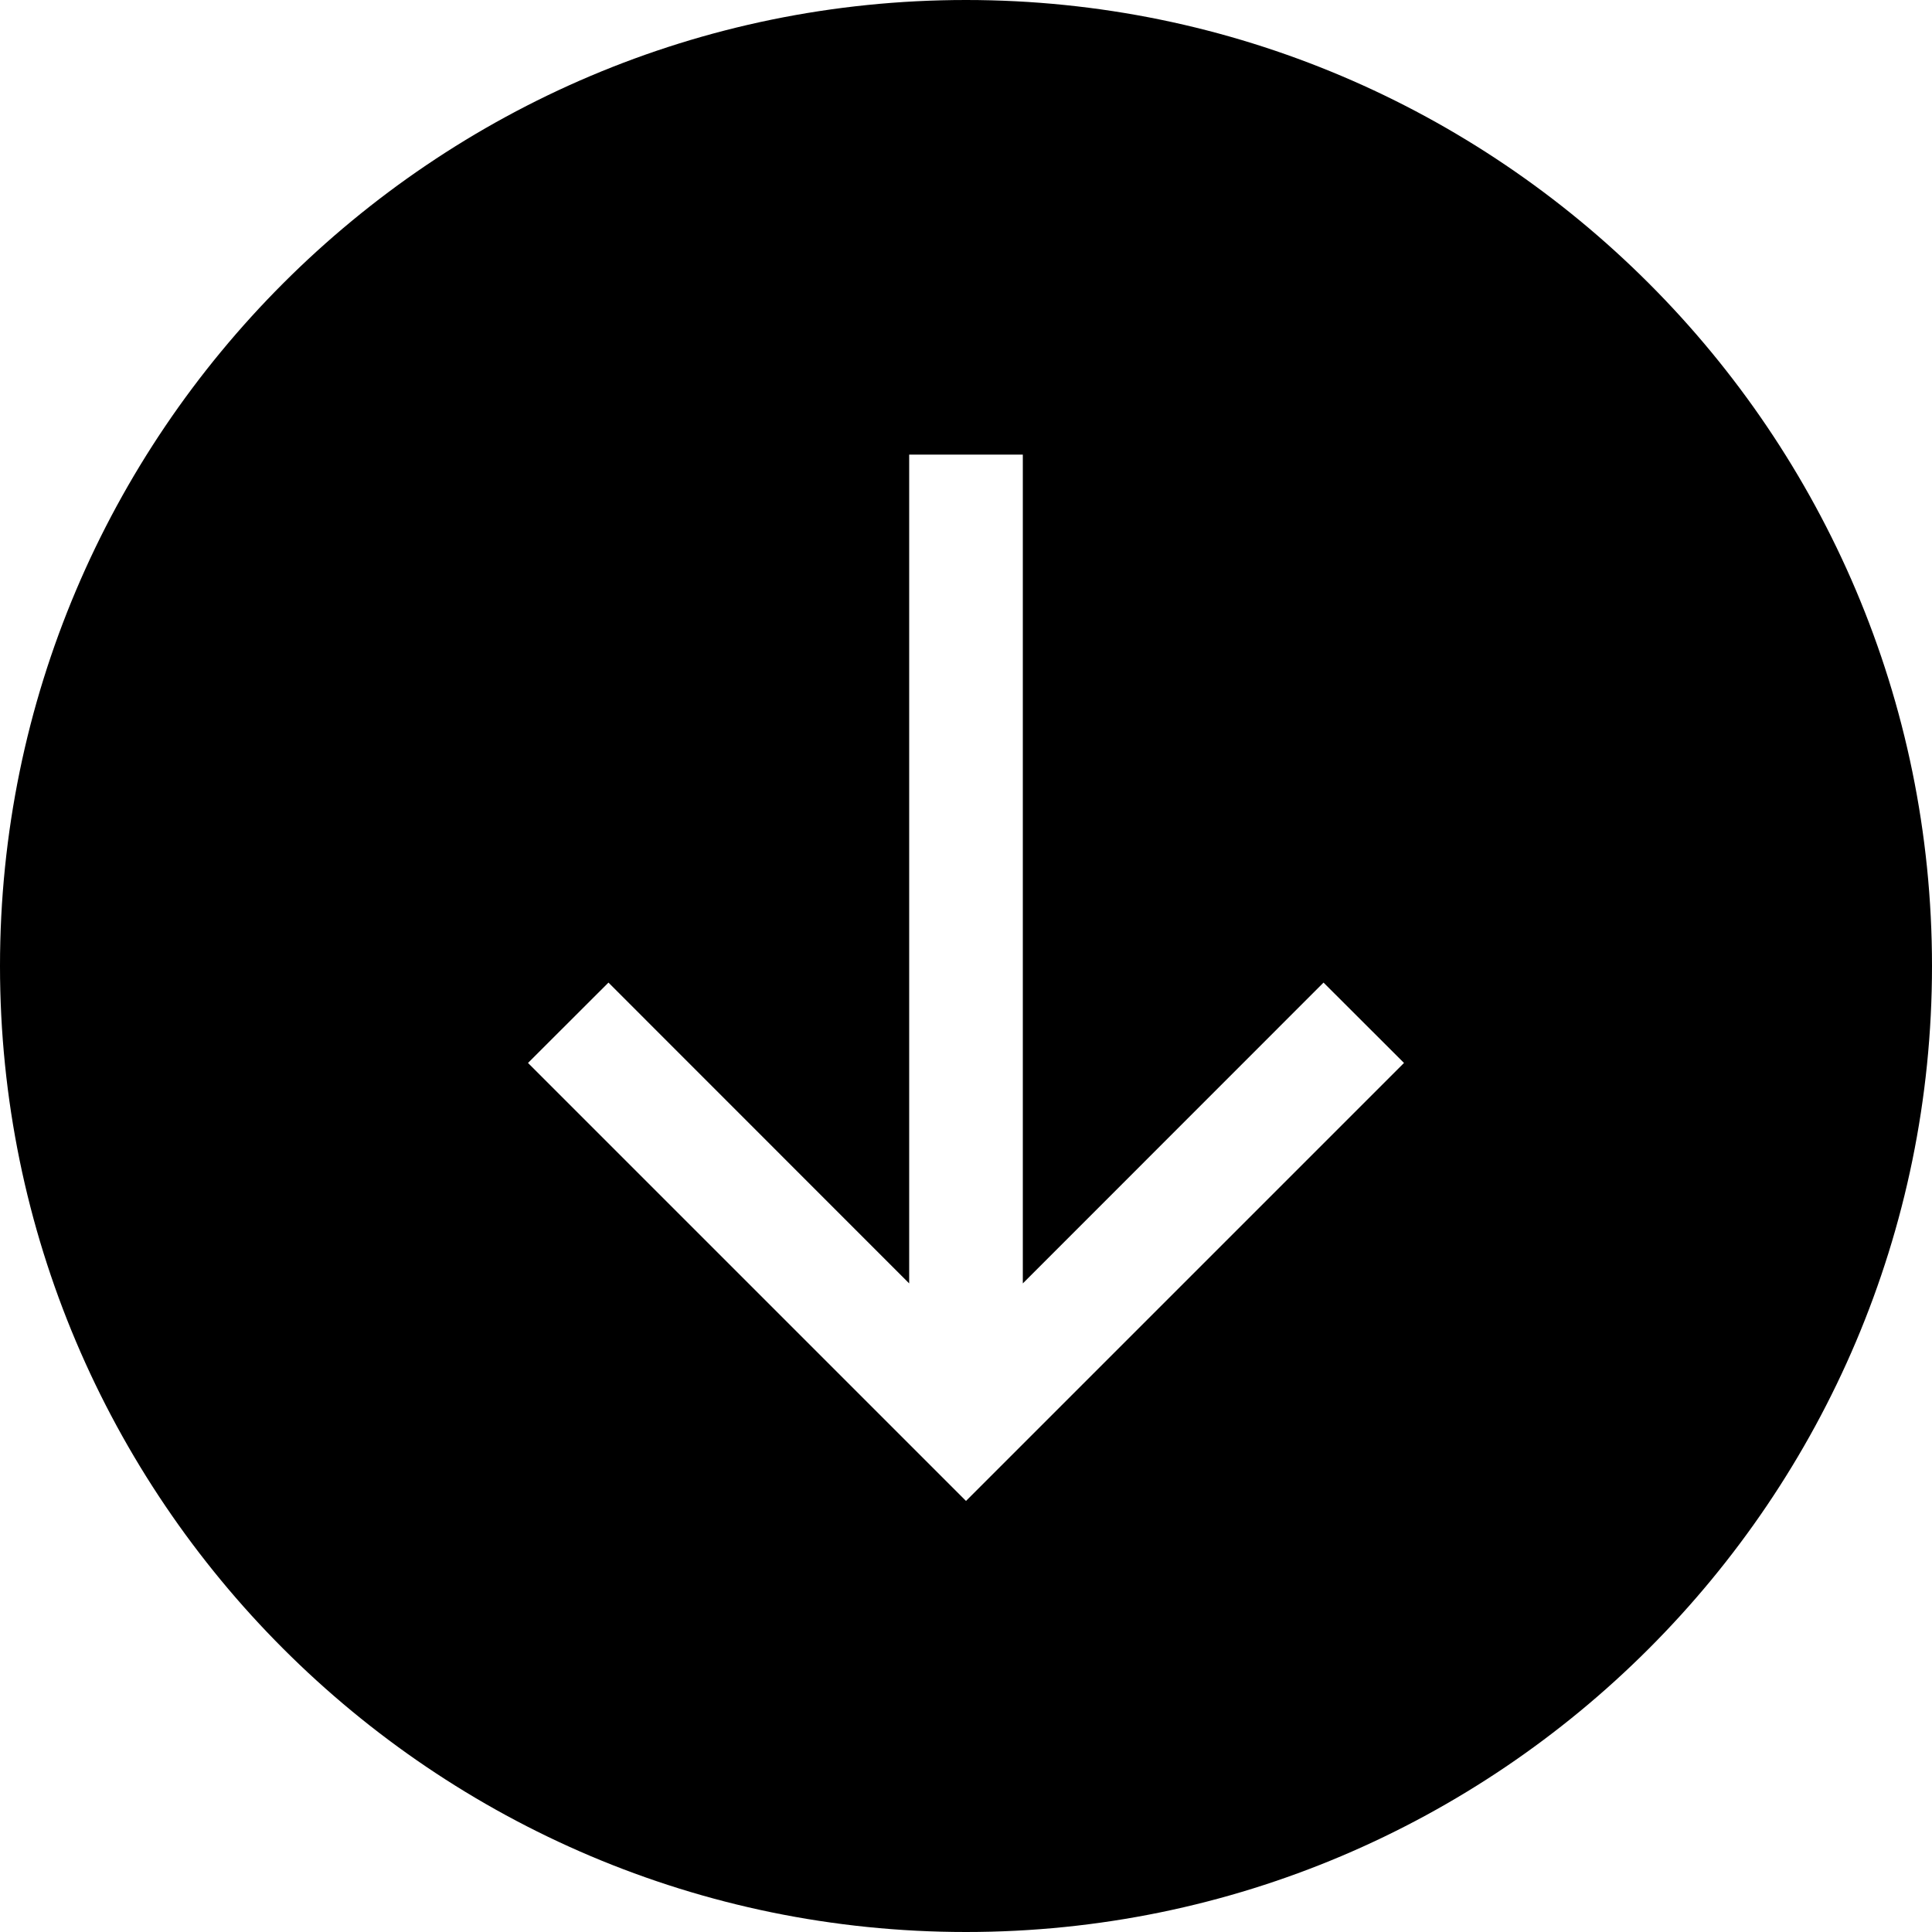 <svg viewBox="0 0 1920 1920" version="1.1" xmlns="http://www.w3.org/2000/svg">
    <path d="M960 1491.614L524.725 1056.34l79.962-79.85 298.842 298.956v-823.68h112.942v823.68l298.842-298.956 79.962 79.85L960 1491.614zM960 0C430.645 0 0 430.645 0 960s430.645 960 960 960 960-430.645 960-960S1489.355 0 960 0z" stroke="none" stroke-width="1" fill-rule="evenodd"/>
</svg>
